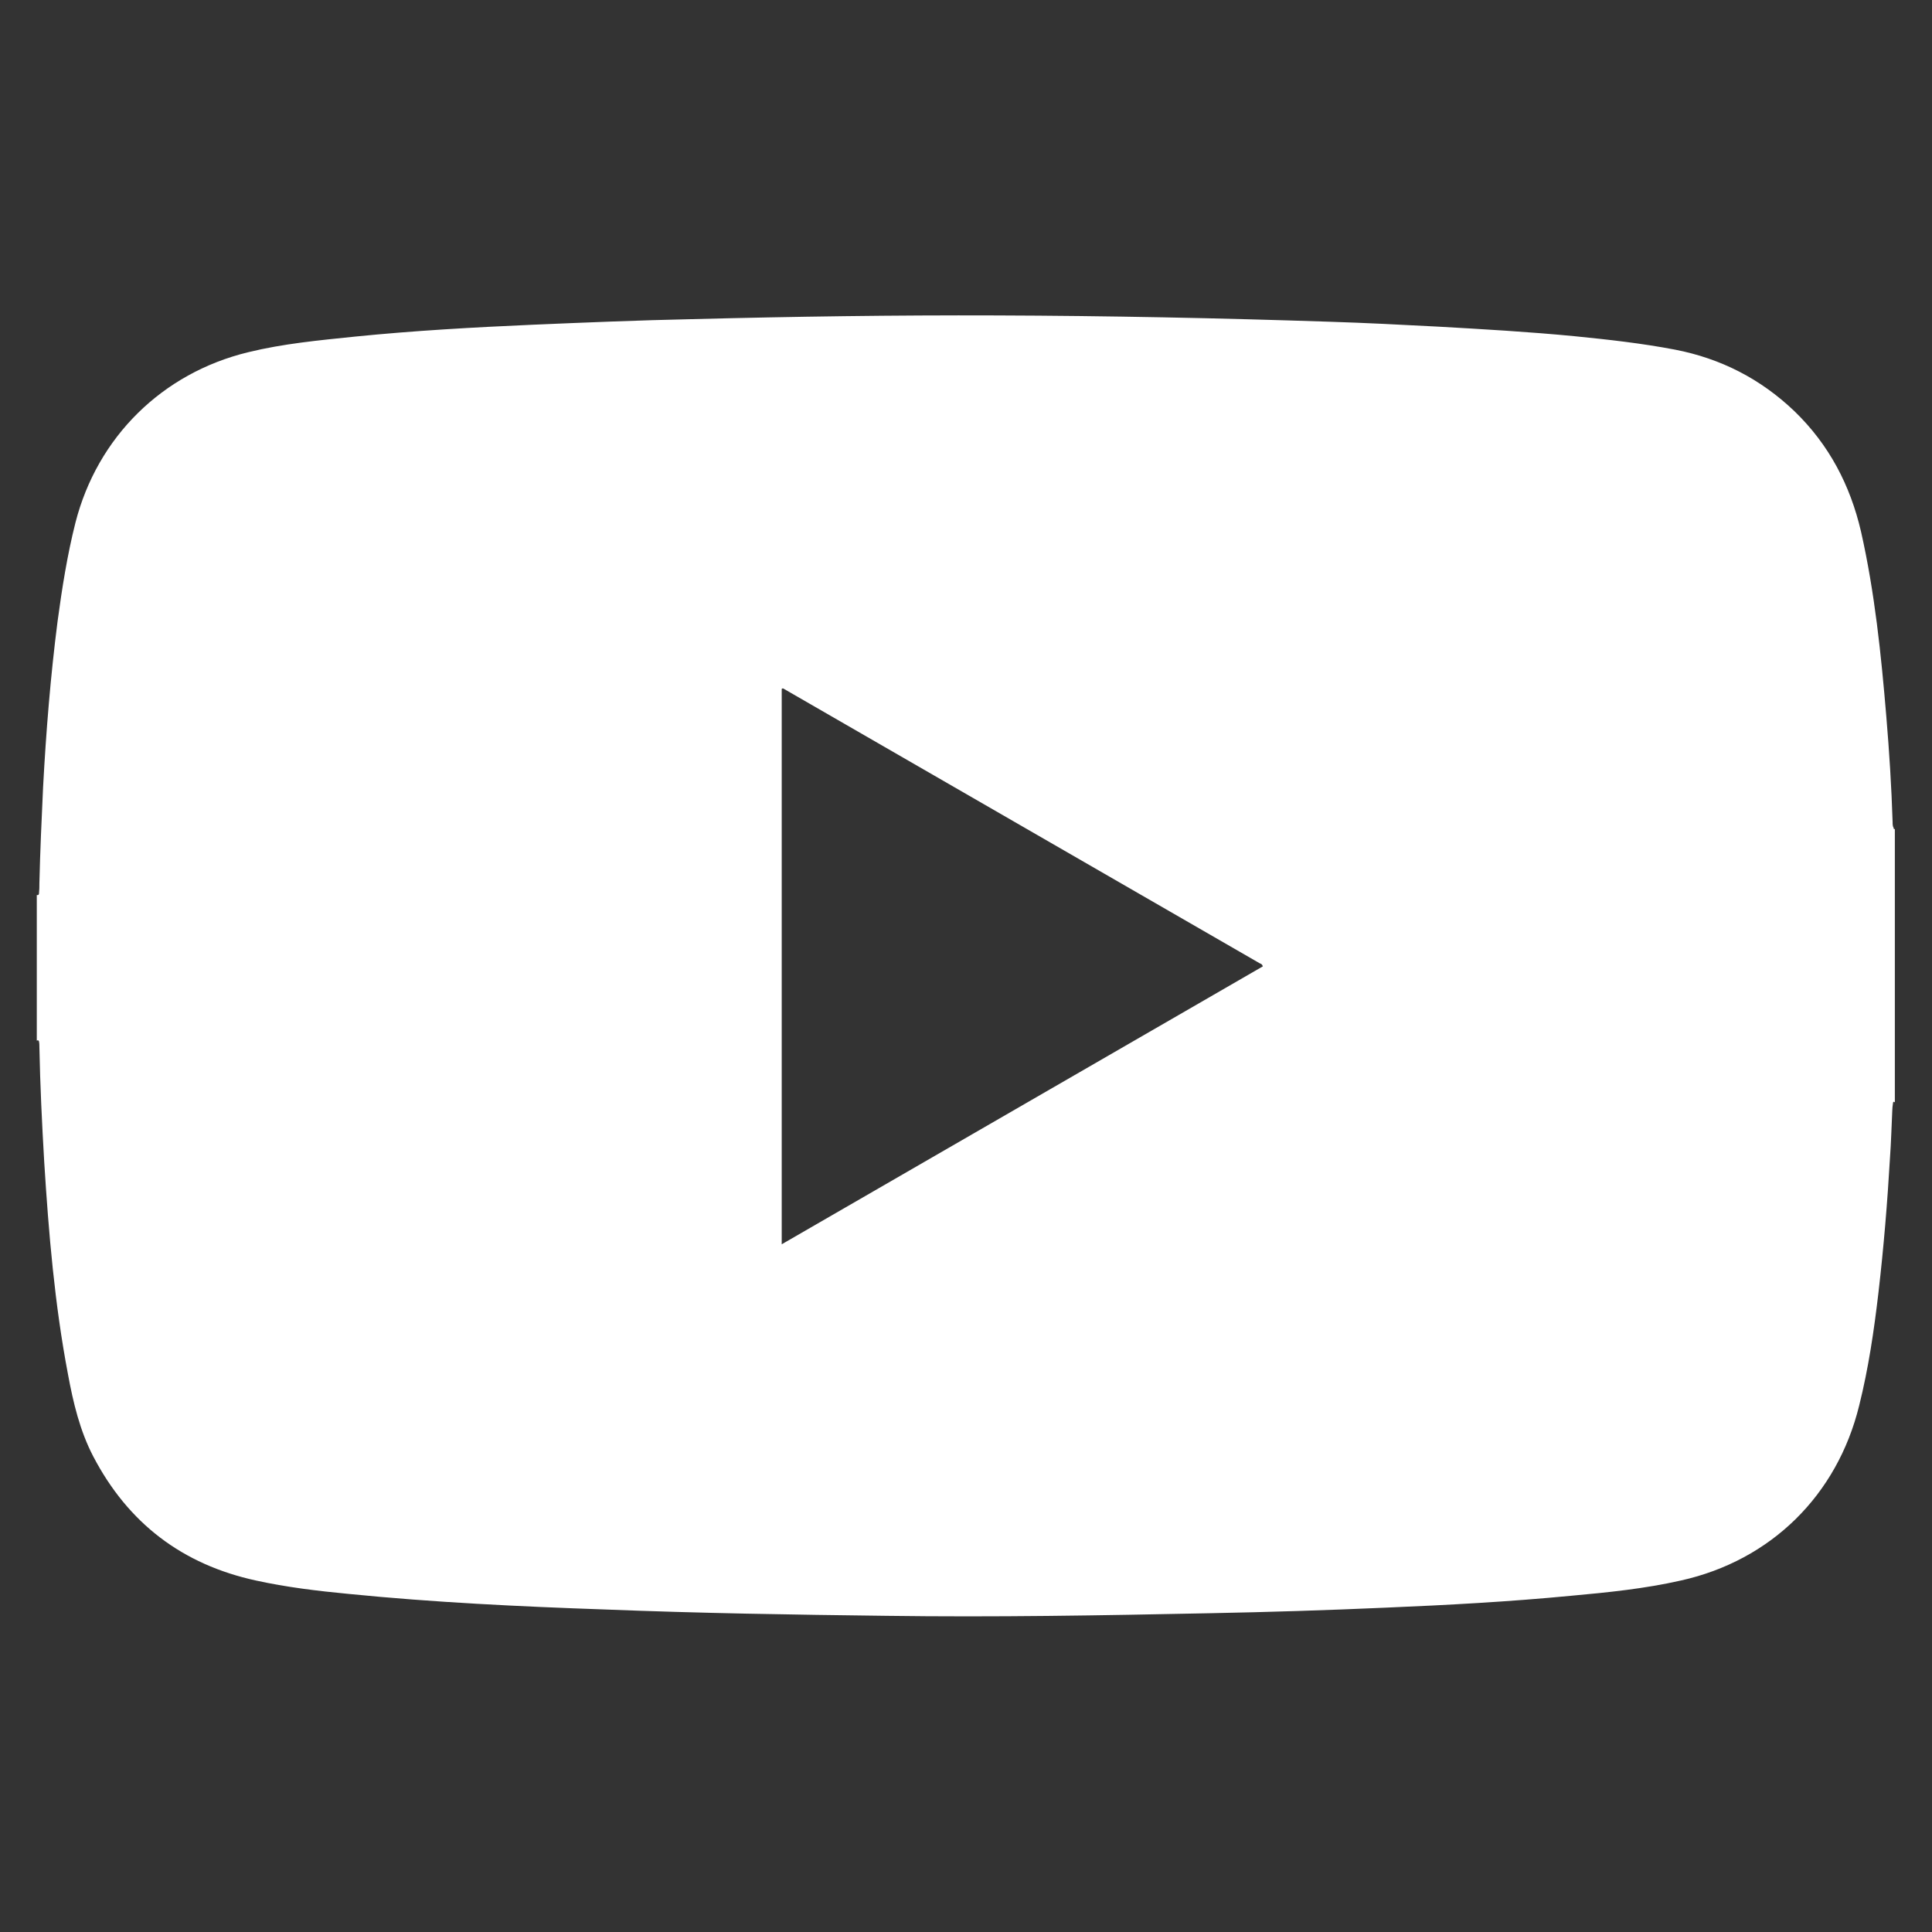 <svg width="26" height="26" viewBox="0 0 26 26" fill="none" xmlns="http://www.w3.org/2000/svg">
<rect x="0" y="0" width="26" height="26" fill="#333333" stroke="none"/>
<g id="&#208;&#161;&#208;&#187;&#208;&#190;&#208;&#185;_1">
<path id="Vector" d="M25.5 11.155C25.5 12.38 25.5 13.61 25.5 14.835C25.485 14.82 25.475 14.83 25.475 14.845C25.47 14.88 25.465 14.92 25.465 14.955C25.455 15.16 25.45 15.37 25.435 15.575C25.4 16.18 25.35 16.785 25.28 17.39C25.22 17.905 25.145 18.415 25.02 18.915C24.725 20.12 23.835 21 22.62 21.27C22.135 21.38 21.64 21.43 21.145 21.475C20.315 21.555 19.485 21.6 18.65 21.635C17.86 21.67 17.07 21.695 16.28 21.71C14.83 21.74 13.38 21.765 11.93 21.745C10.67 21.73 9.41 21.71 8.15 21.66C6.995 21.62 5.84 21.565 4.69 21.45C4.27 21.41 3.855 21.36 3.445 21.27C2.455 21.055 1.725 20.5 1.255 19.6C1.075 19.255 0.985 18.875 0.915 18.495C0.735 17.55 0.655 16.595 0.595 15.635C0.565 15.12 0.54 14.605 0.53 14.085C0.53 14.06 0.53 14.04 0.525 14.015C0.52 14 0.51 13.995 0.495 14.005C0.495 13.35 0.495 12.7 0.495 12.045C0.52 12.05 0.525 12.035 0.525 12.02C0.53 11.975 0.53 11.935 0.53 11.89C0.54 11.455 0.56 11.025 0.58 10.59C0.62 9.845 0.68 9.1 0.775 8.36C0.835 7.915 0.905 7.47 1.015 7.035C1.31 5.88 2.185 5.02 3.34 4.74C3.81 4.625 4.29 4.58 4.775 4.53C5.57 4.45 6.37 4.405 7.17 4.37C7.88 4.34 8.595 4.31 9.31 4.295C10.675 4.26 12.04 4.24 13.41 4.245C14.905 4.25 16.4 4.28 17.9 4.33C18.38 4.345 18.86 4.37 19.34 4.395C19.96 4.43 20.575 4.465 21.195 4.525C21.645 4.57 22.095 4.62 22.54 4.705C23.16 4.825 23.695 5.1 24.15 5.535C24.615 5.985 24.9 6.53 25.045 7.155C25.23 7.975 25.315 8.805 25.385 9.64C25.425 10.115 25.455 10.59 25.47 11.065C25.47 11.09 25.47 11.12 25.485 11.145C25.485 11.17 25.495 11.155 25.5 11.155ZM10.52 16.745C12.685 15.495 14.84 14.25 16.995 13.005C16.985 12.975 16.97 12.97 16.955 12.965C14.815 11.73 12.68 10.5 10.54 9.265C10.54 9.265 10.535 9.265 10.53 9.265C10.525 9.265 10.525 9.27 10.52 9.27C10.52 11.76 10.52 14.245 10.52 16.745Z" fill="white"/>
</g>
</svg>
